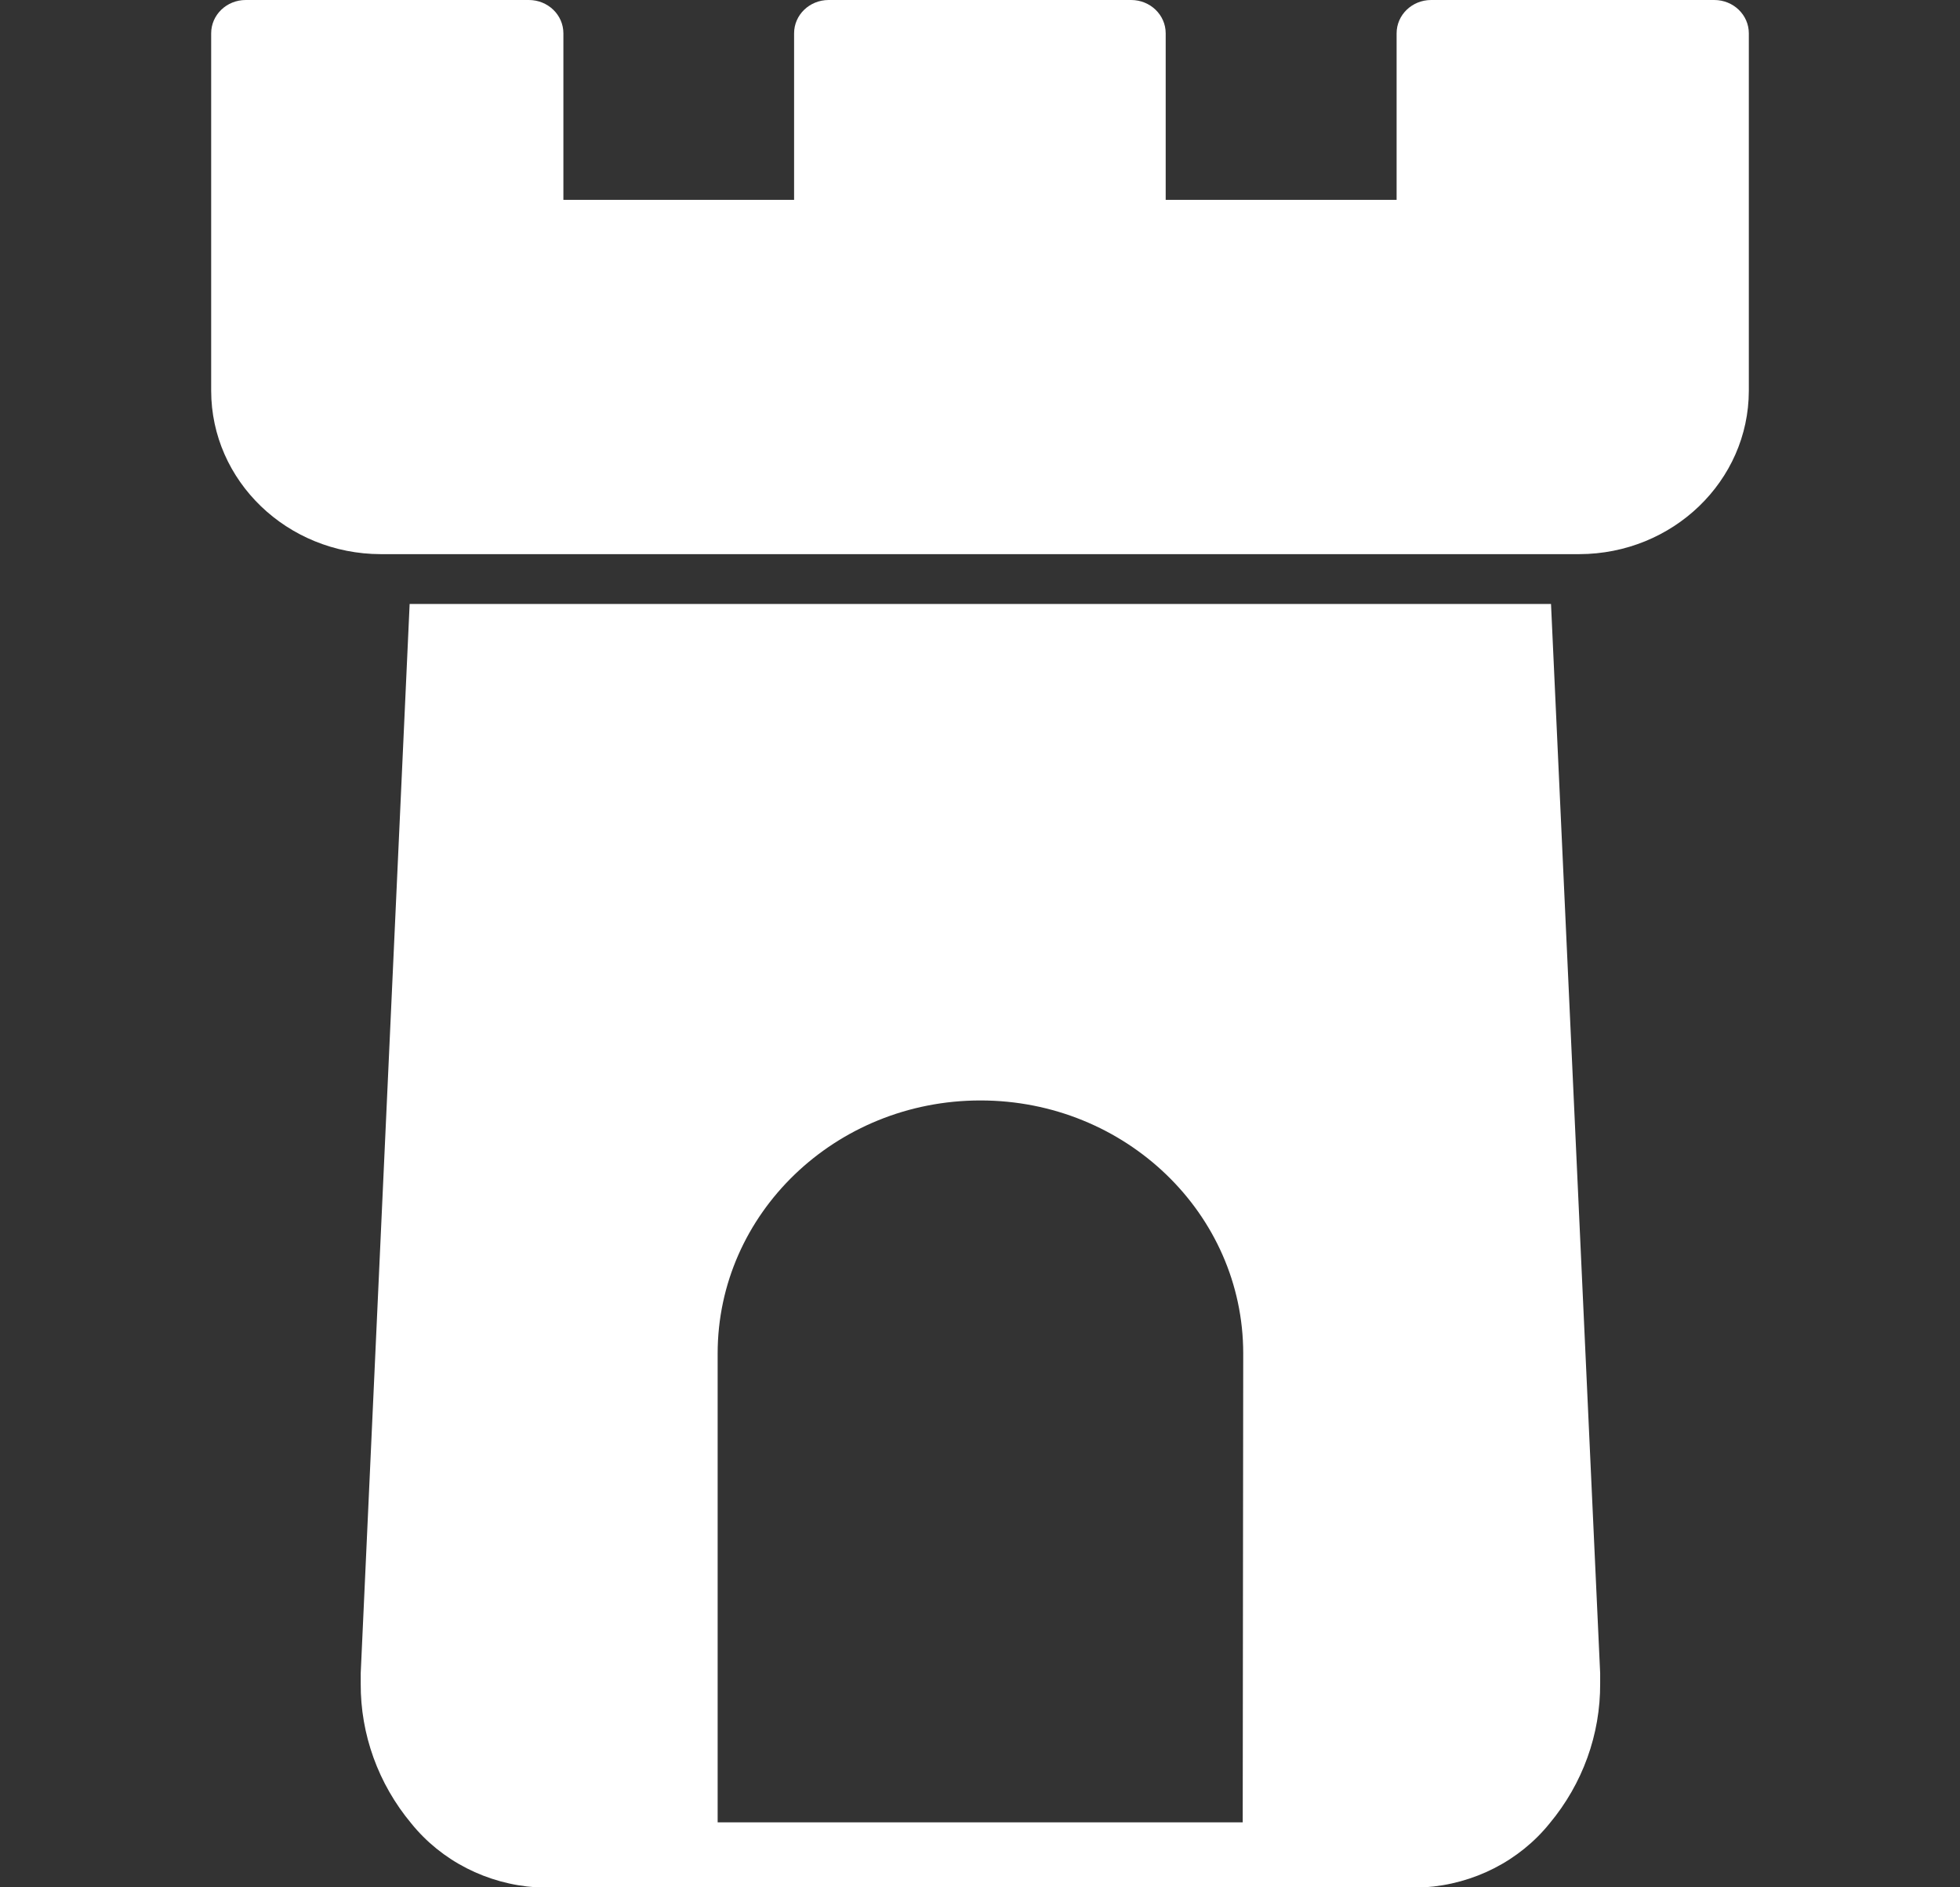 <svg width="27" height="26" viewBox="0 0 27 26" fill="none" xmlns="http://www.w3.org/2000/svg">
<rect x="0" y="0" width="27" height="26" fill="#333333" stroke="none"/>
<path d="M23.615 0H19.715C19.452 0 19.239 0.205 19.239 0.459V2.753H16.058V0.459C16.058 0.205 15.845 0 15.582 0H11.415C11.152 0 10.939 0.205 10.939 0.459V2.753H7.761V0.459C7.761 0.205 7.548 0 7.285 0H3.385C3.122 0 2.909 0.205 2.909 0.459V5.384C2.911 6.626 3.956 7.632 5.246 7.634H5.255H21.754C23.044 7.632 24.089 6.626 24.091 5.384V0.459C24.091 0.205 23.878 0 23.615 0Z" fill="white"/>
<path d="M21.366 8.32H5.643L4.969 23.05V23.192C4.965 23.892 5.21 24.573 5.665 25.119C6.082 25.636 6.709 25.956 7.387 26H19.625C20.303 25.956 20.93 25.636 21.347 25.119C21.802 24.573 22.047 23.892 22.043 23.192C22.043 23.165 22.043 23.116 22.043 23.05L21.366 8.32ZM17.119 25.105H9.886V18.646C9.886 16.72 11.507 15.16 13.506 15.16C15.505 15.16 17.126 16.72 17.126 18.646L17.119 25.105Z" fill="white"/>
</svg>
